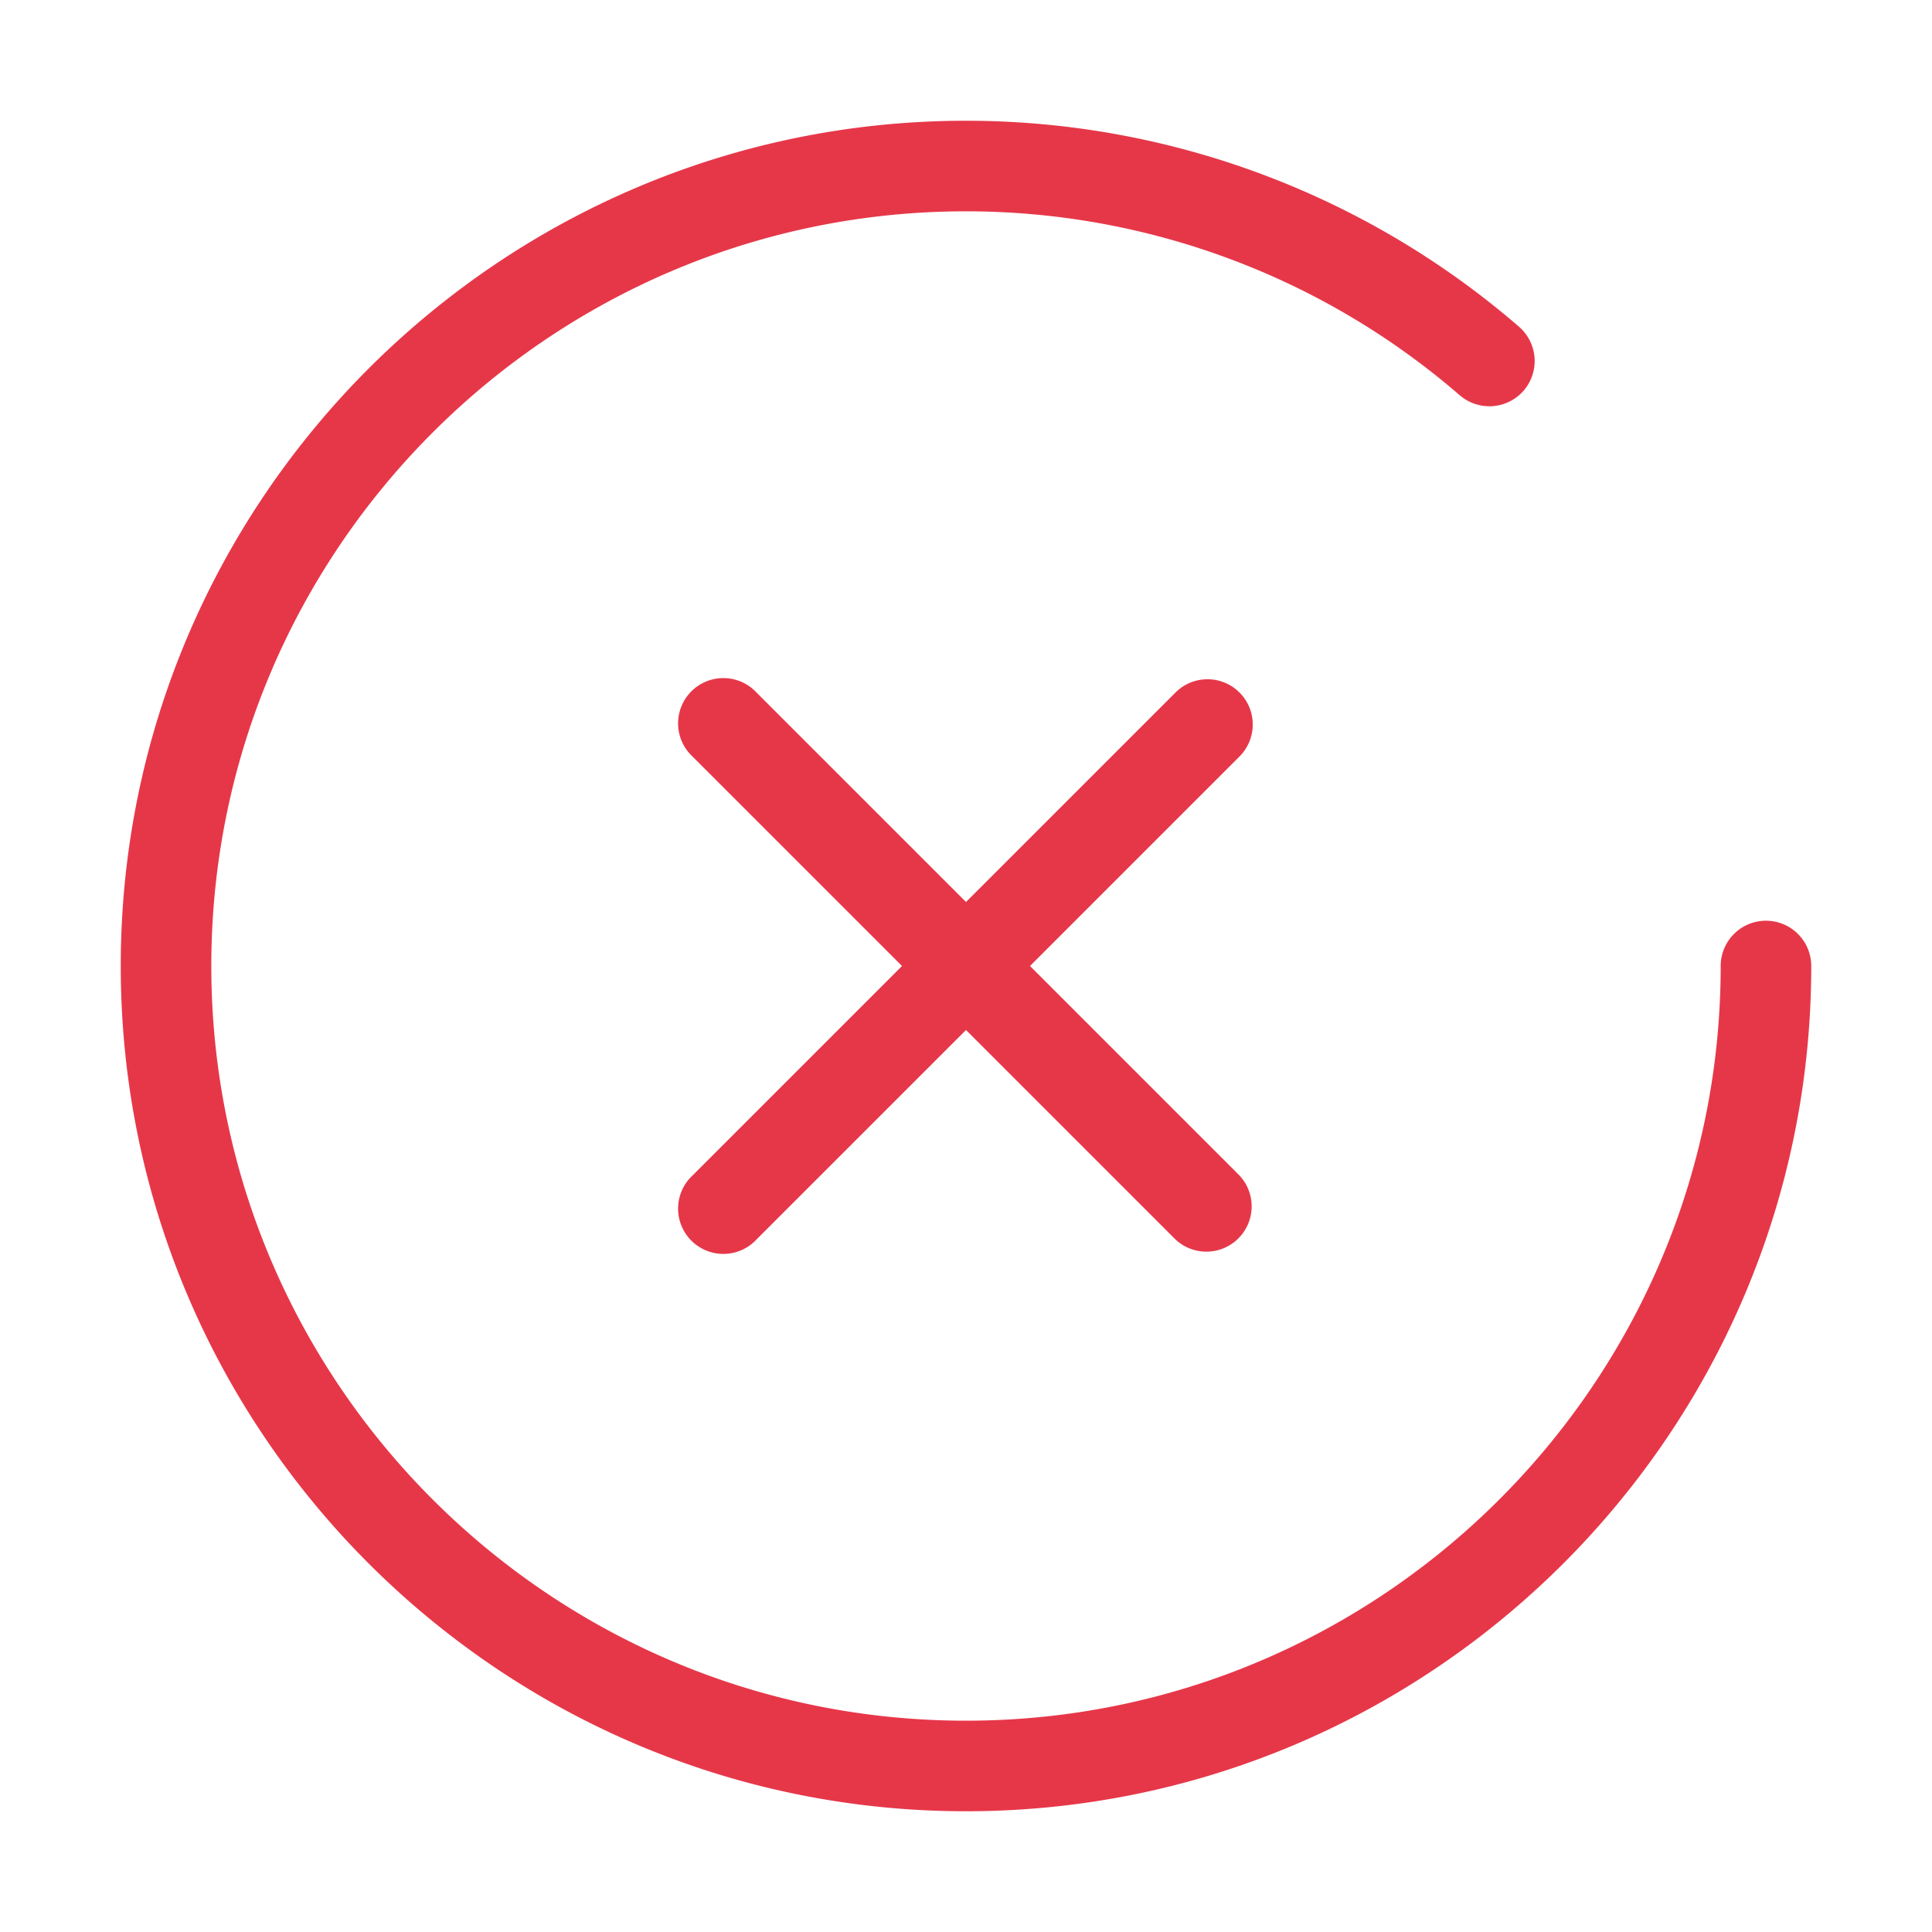 <svg width="32" height="32" viewBox="0 0 32 32" xmlns="http://www.w3.org/2000/svg">
    <g fill="#E63749" fill-rule="evenodd">
        <path d="M29.25 15.25a.75.75 0 0 0-.75.75c0 6.893-5.607 12.5-12.5 12.5S3.5 22.893 3.5 16 9.107 3.5 16 3.5c3.005 0 5.909 1.082 8.178 3.047a.753.753 0 0 0 1.058-.076.752.752 0 0 0-.076-1.059A14 14 0 0 0 16 2C8.28 2 2 8.28 2 16s6.28 14 14 14 14-6.28 14-14a.75.75 0 0 0-.75-.75"/>
        <path d="M20.53 11.47a.75.75 0 0 0-1.06 0L16 14.94l-3.47-3.47a.75.75 0 1 0-1.06 1.06L14.94 16l-3.47 3.47a.75.75 0 1 0 1.06 1.06L16 17.06l3.47 3.47a.75.75 0 0 0 1.06-1.06L17.06 16l3.47-3.47a.75.75 0 0 0 0-1.06"/>
    </g>
</svg>
